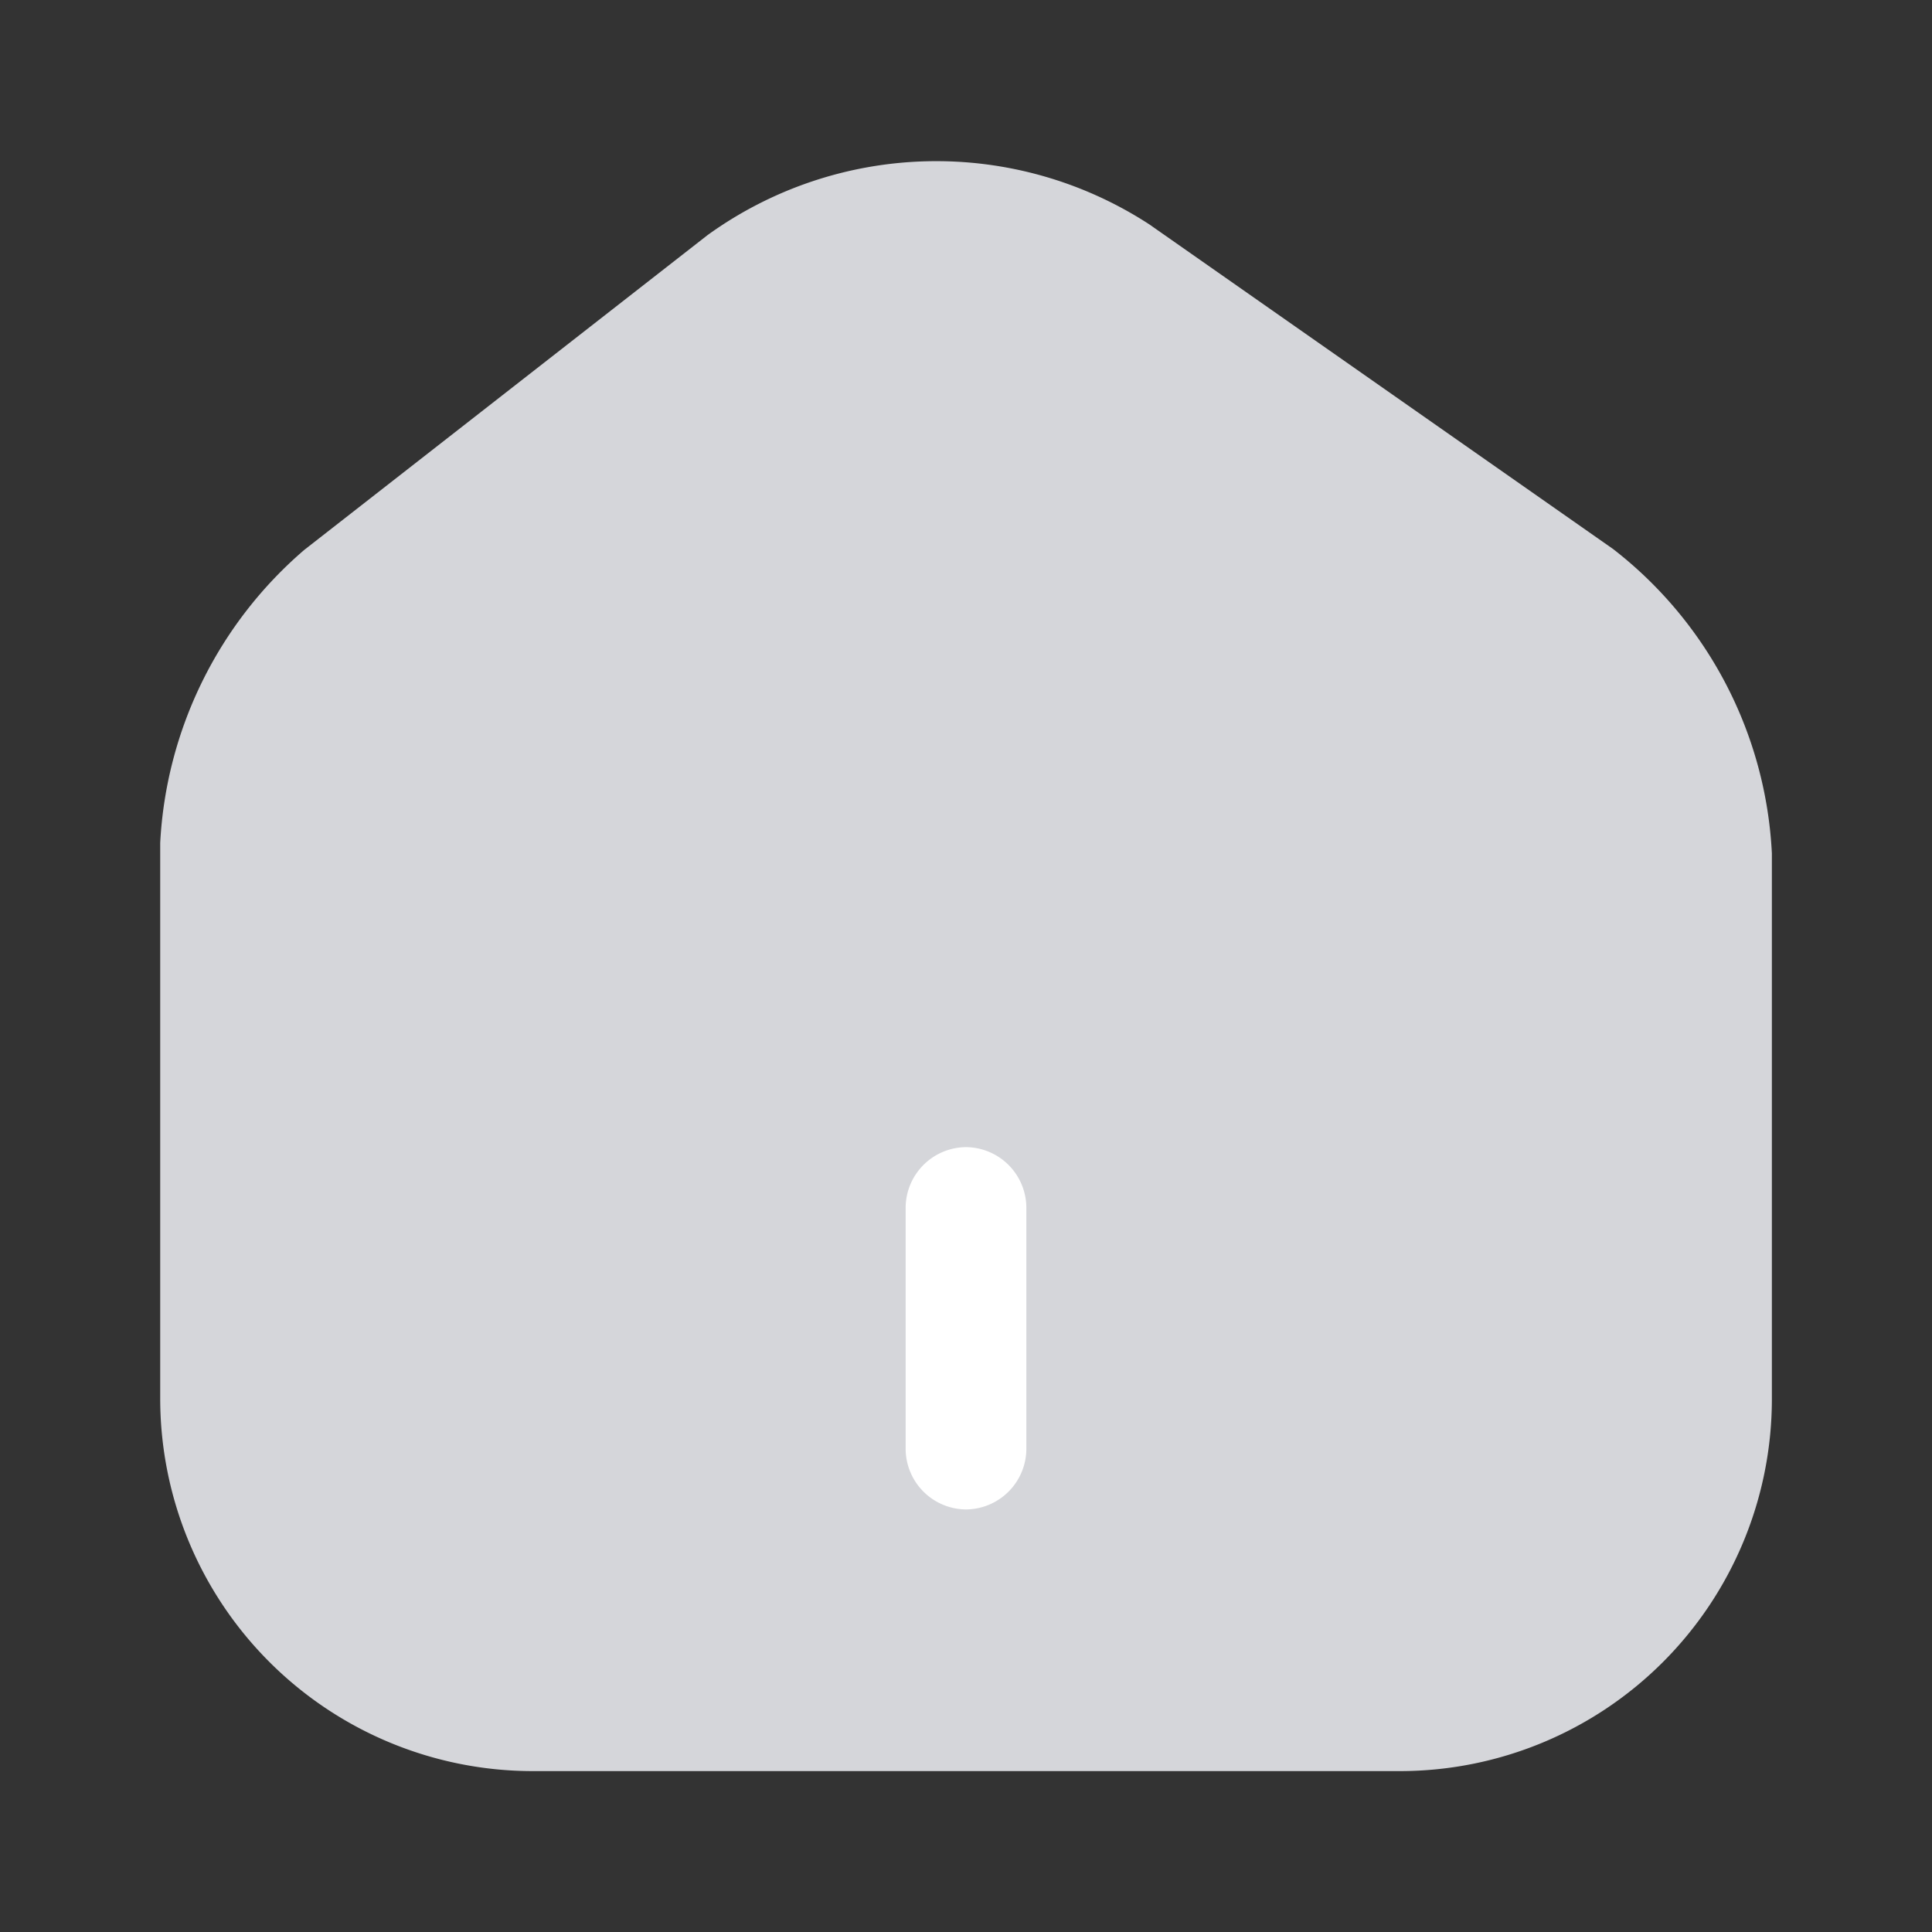 <svg xmlns="http://www.w3.org/2000/svg" width="25" height="25" viewBox="0 0 25 25">
  <rect x="0" y="0" width="25" height="25" fill="#333333" stroke="none"/>
  <g id="Group_2284" data-name="Group 2284" transform="translate(-30 -794)">
    <g id="vuesax_bulk_home-2" data-name="vuesax/bulk/home-2" transform="translate(-590 606)">
      <g id="home-2" transform="translate(620 188)">
        <path id="Vector" d="M18.8,5.018l-6-4.2A5.055,5.055,0,0,0,7.083.956L1.865,5.029A5.367,5.367,0,0,0,0,8.821v7.188a4.823,4.823,0,0,0,4.812,4.823H16.042a4.815,4.815,0,0,0,4.813-4.812V8.956A5.316,5.316,0,0,0,18.8,5.018Z" transform="translate(2.073 2.086)" fill="#d5d6da"/>
        <path id="Vector-2" data-name="Vector" d="M.781,4.688A.787.787,0,0,1,0,3.906V.781A.787.787,0,0,1,.781,0a.787.787,0,0,1,.781.781V3.906A.787.787,0,0,1,.781,4.688Z" transform="translate(11.719 14.844)" fill="#fff"/>
        <path id="Vector-3" data-name="Vector" d="M0,0H25V25H0Z" fill="none" opacity="0"/>
      </g>
    </g>
  </g>
</svg>
